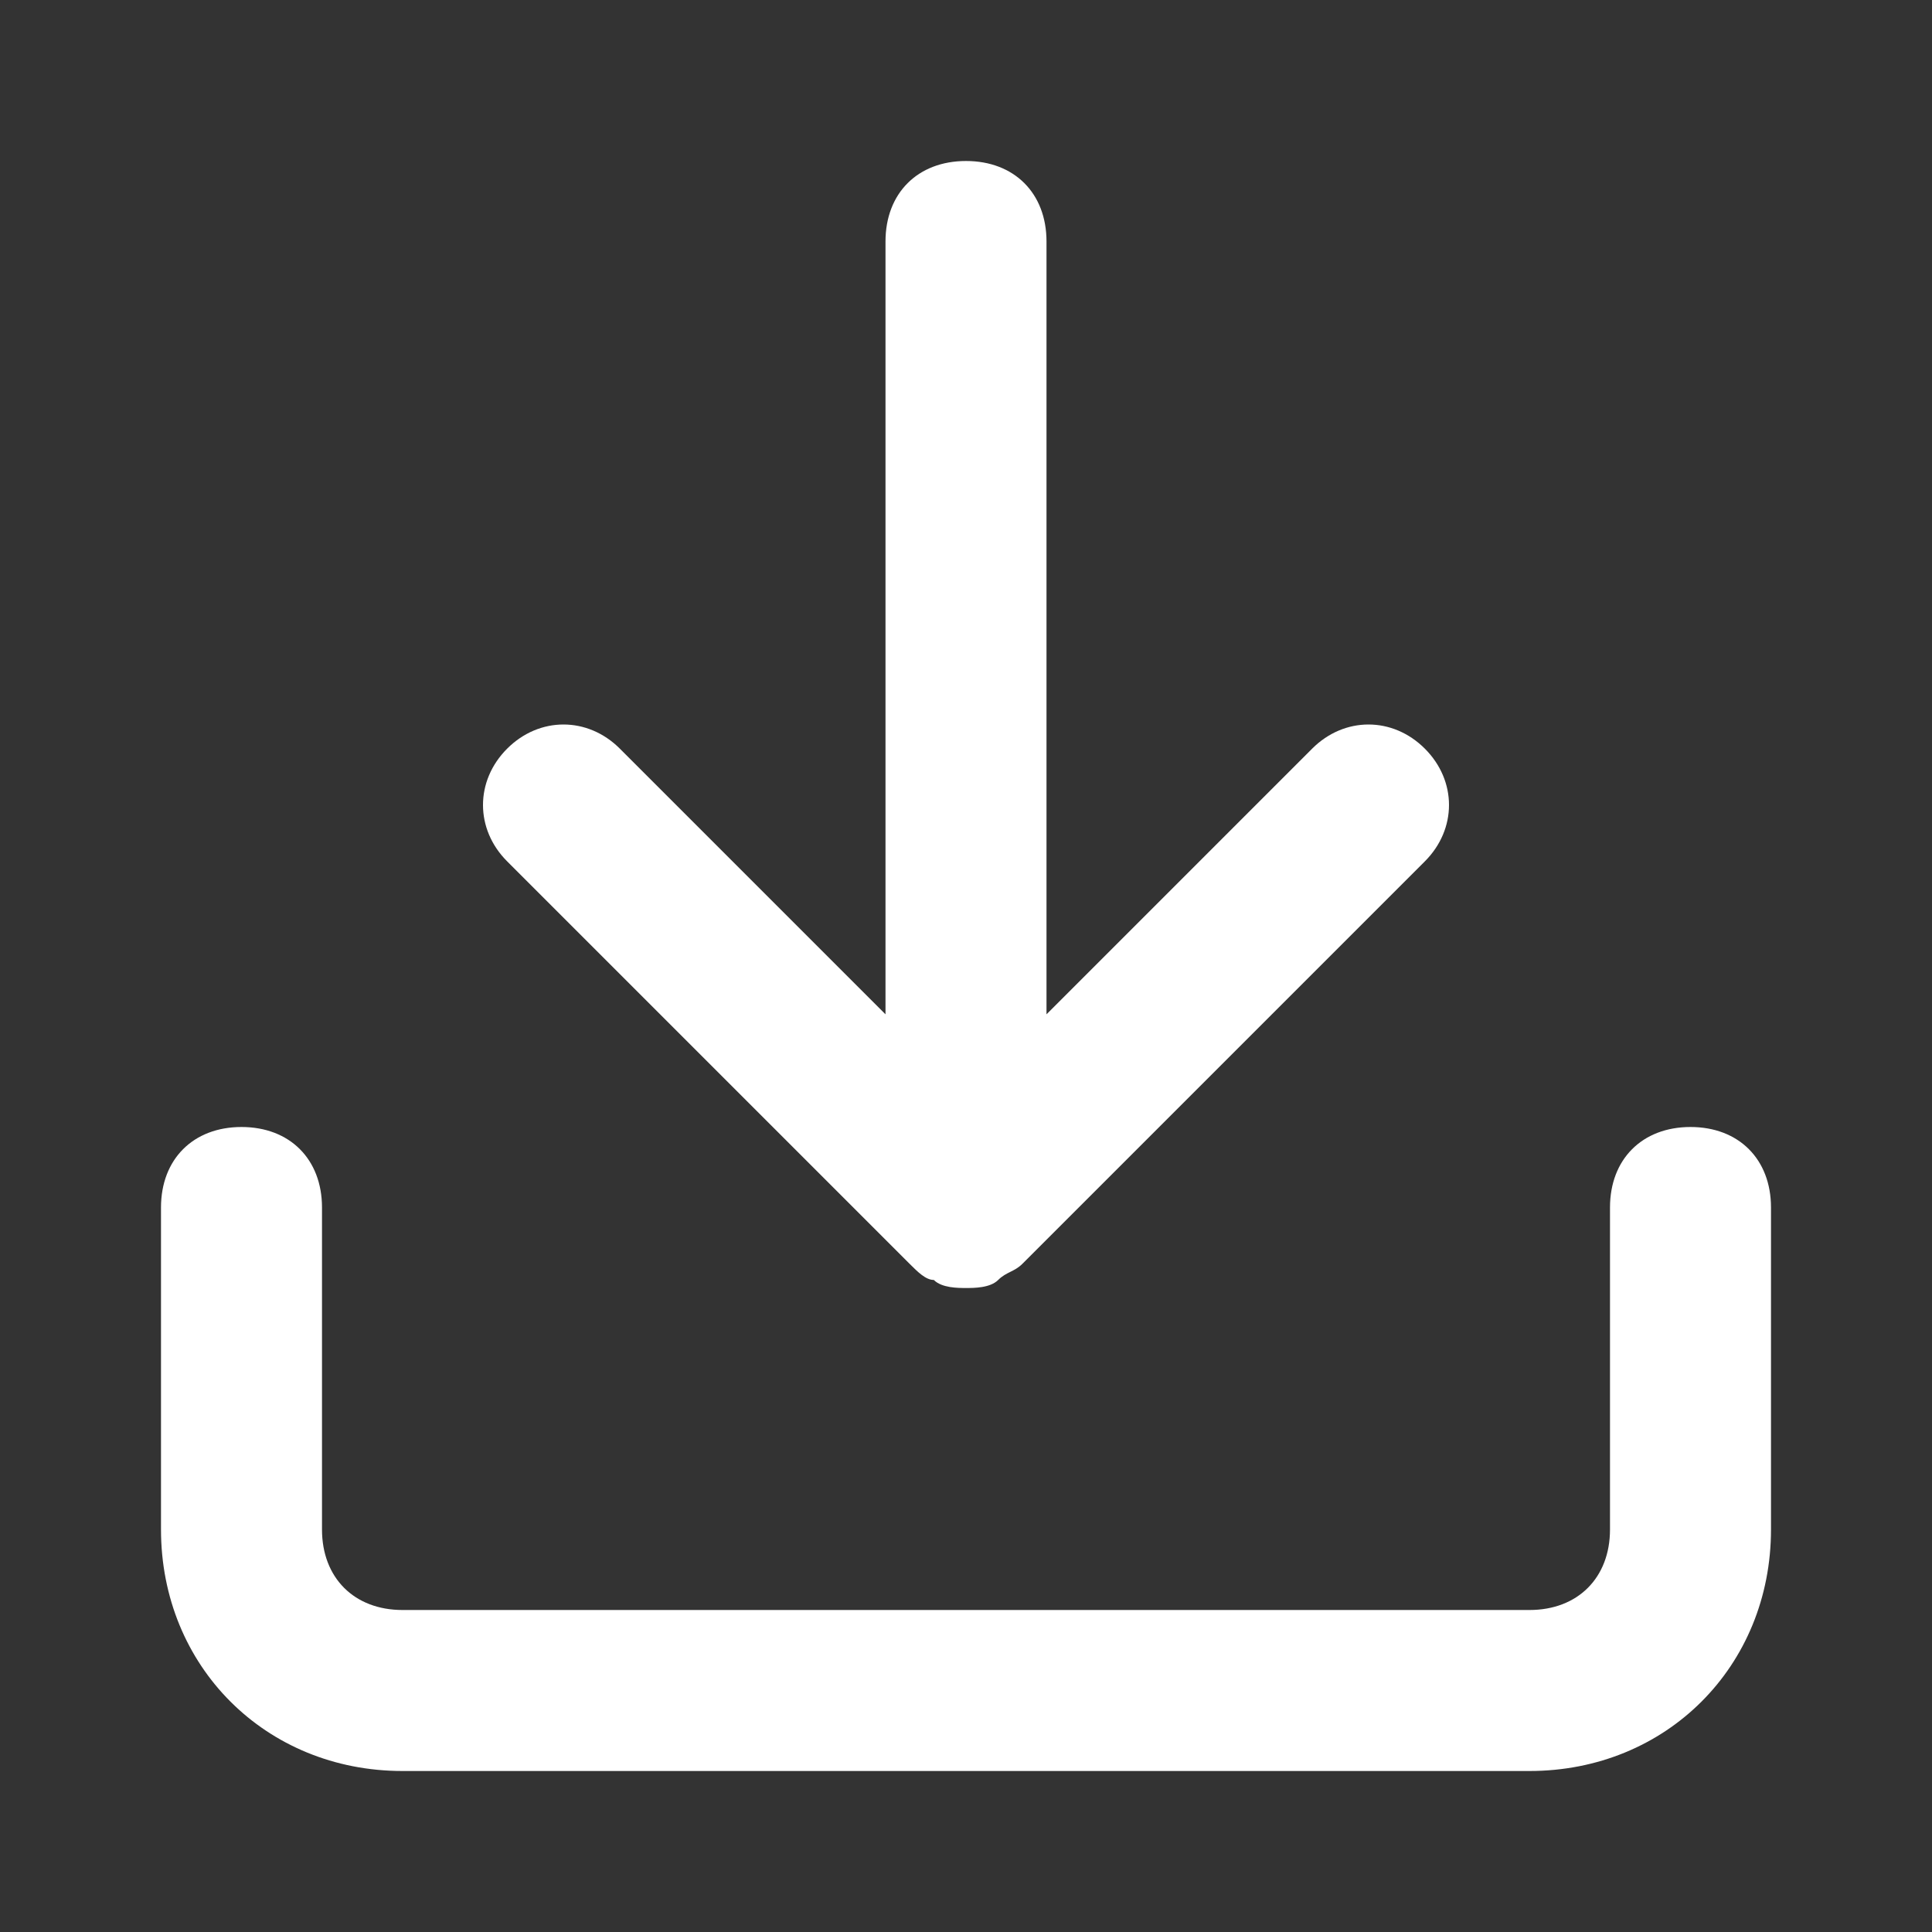 <!-- Generated by IcoMoon.io -->
<svg version="1.1" xmlns="http://www.w3.org/2000/svg" width="768" height="768" viewBox="0 0 768 768">
<rect x="0" y="0" width="768" height="768" fill="#333333" stroke="none"/>
<path fill="#fff" d="M672 448c-19.2 0-32 12.8-32 32v128c0 19.2-12.8 32-32 32h-448c-19.2 0-32-12.8-32-32v-128c0-19.2-12.8-32-32-32s-32 12.8-32 32v128c0 54.4 41.6 96 96 96h448c54.4 0 96-41.6 96-96v-128c0-19.2-12.8-32-32-32z"></path>
<path fill="#fff" d="M361.6 502.4c3.2 3.2 6.4 6.4 9.6 6.4 3.2 3.2 9.6 3.2 12.8 3.2s9.6 0 12.8-3.2c3.2-3.2 6.4-3.2 9.6-6.4l160-160c12.8-12.8 12.8-32 0-44.8s-32-12.8-44.8 0l-105.6 105.6v-307.2c0-19.2-12.8-32-32-32s-32 12.8-32 32v307.2l-105.6-105.6c-12.8-12.8-32-12.8-44.8 0s-12.8 32 0 44.8l160 160z"></path>
</svg>
